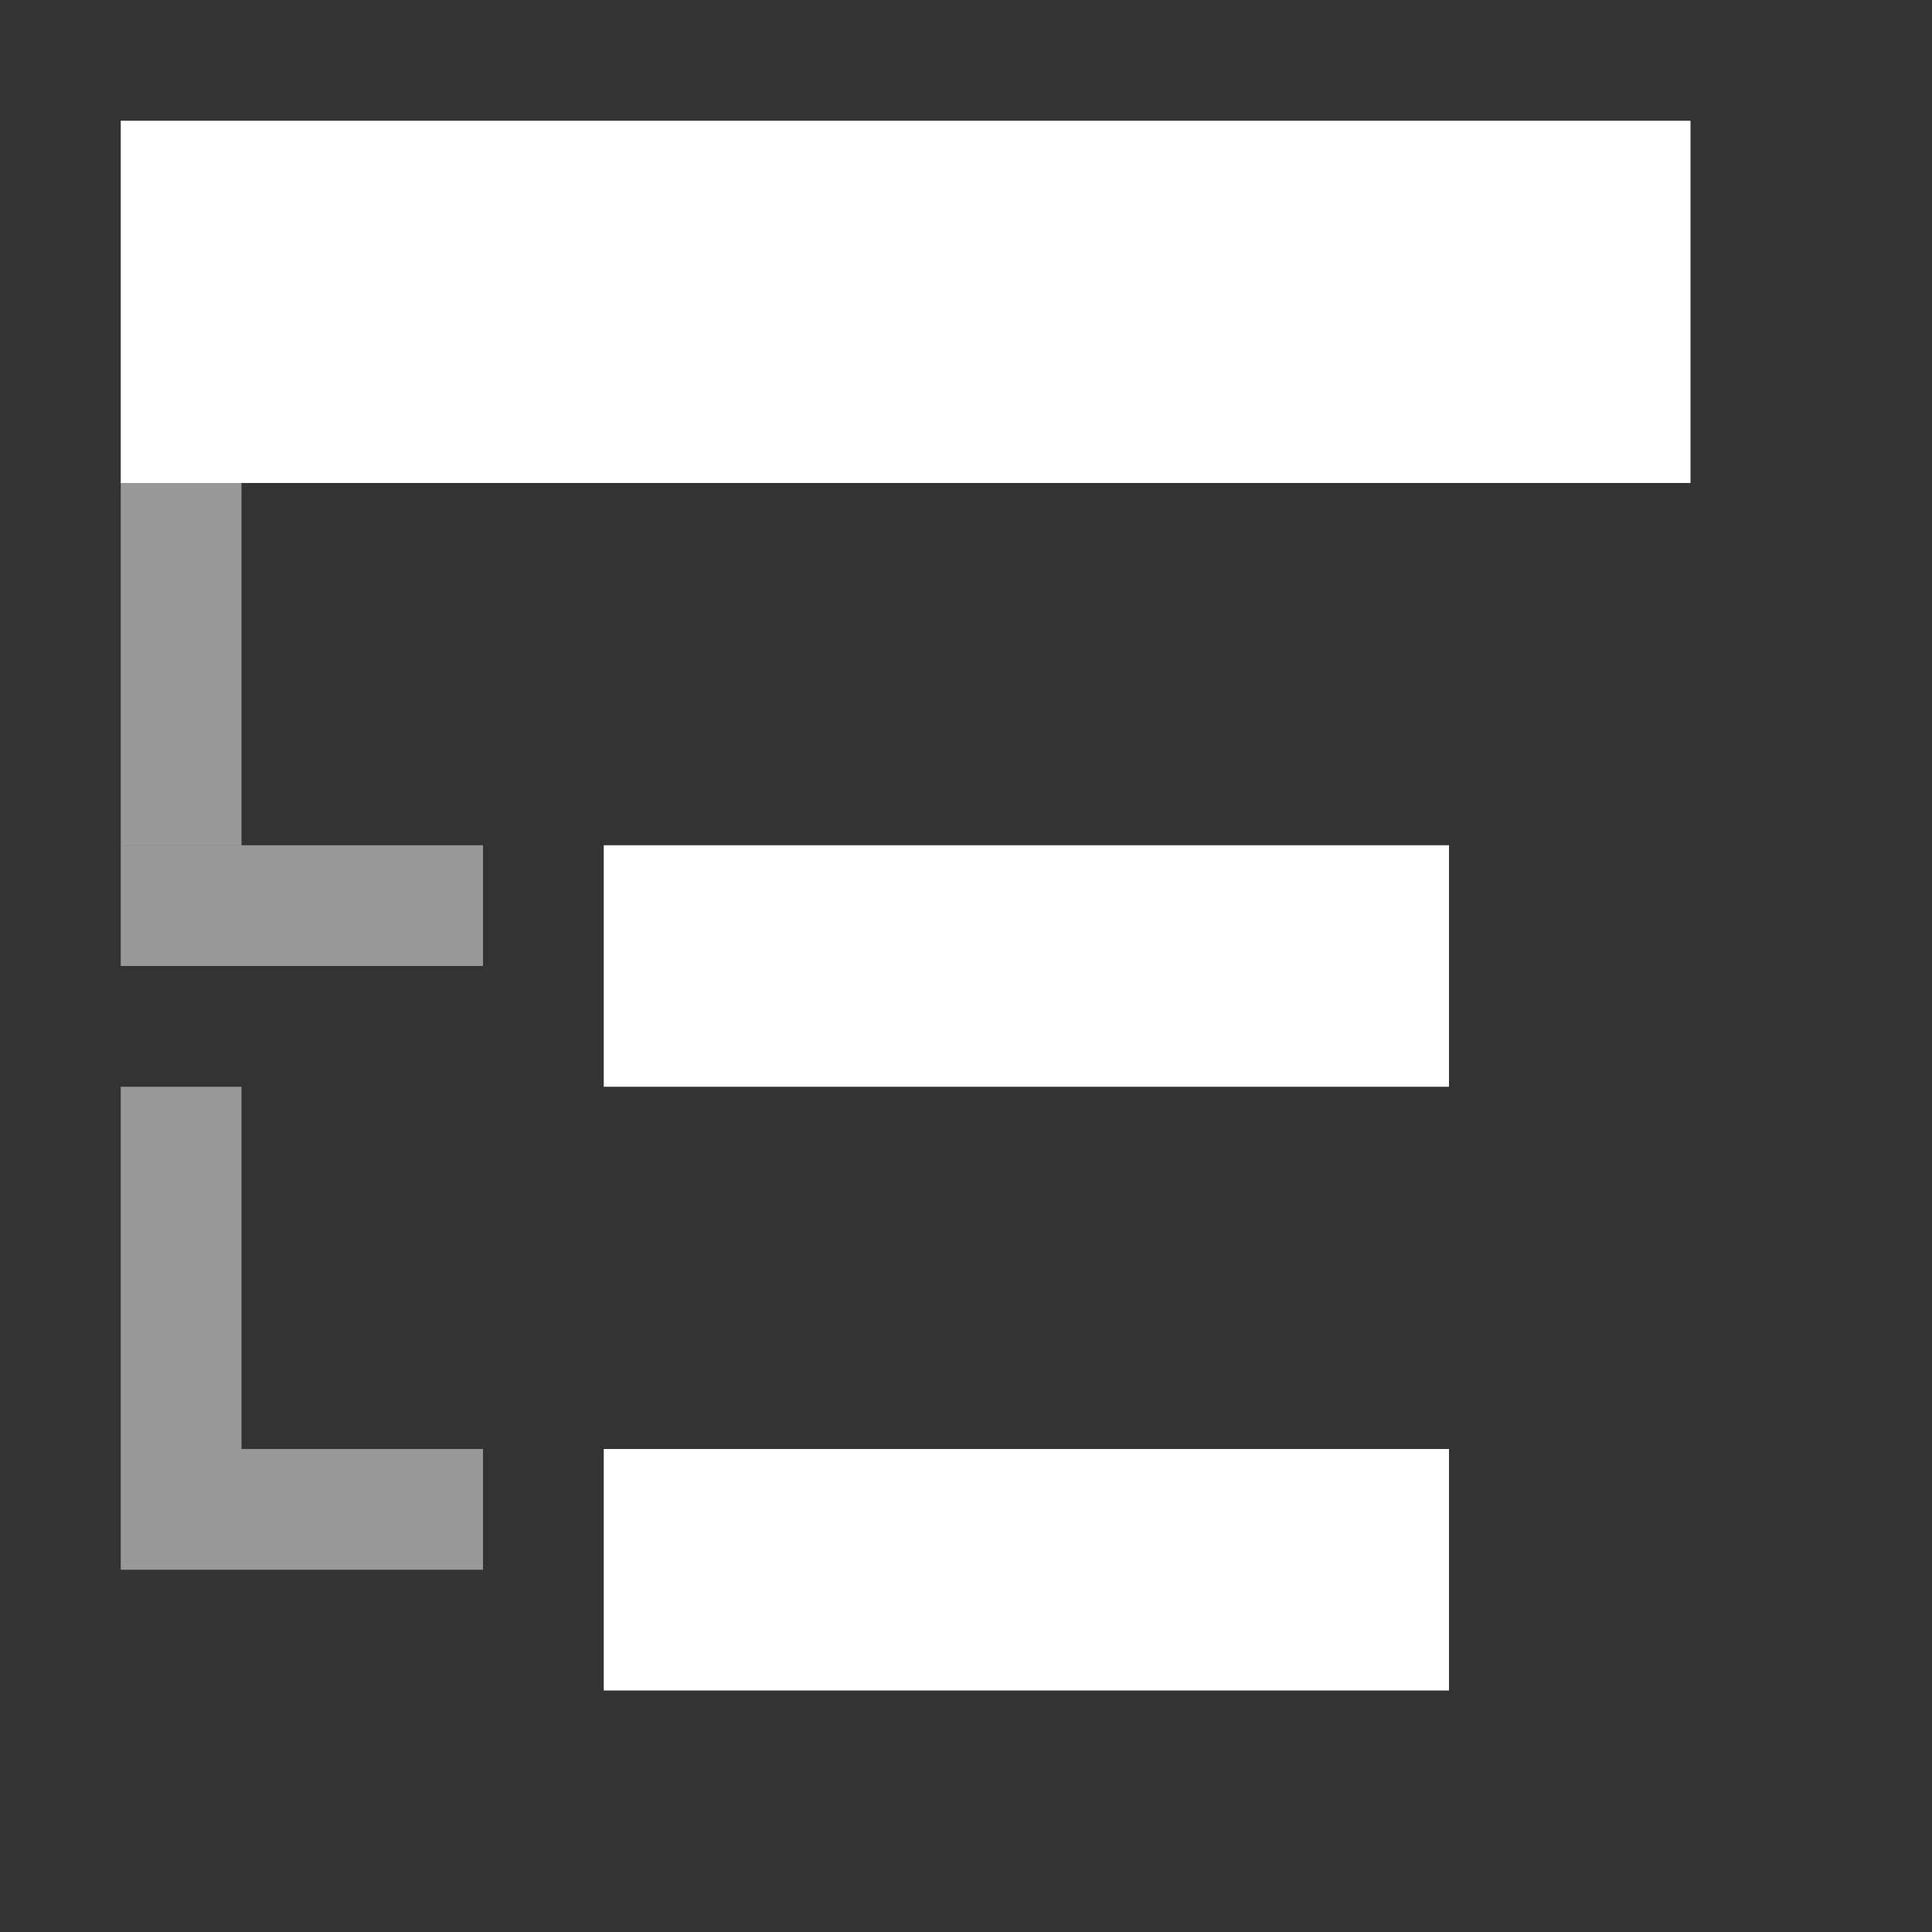 <svg width="16" height="16" viewBox="0 0 16 16" fill="none" xmlns="http://www.w3.org/2000/svg">
<rect x="0" y="0" width="16" height="16" fill="#333333" stroke="none"/>
<rect x="1" y="1" width="13" height="3" fill="white"/>
<rect x="5" y="7" width="7" height="2" fill="white"/>
<rect x="5" y="12" width="7" height="2" fill="white"/>
<rect x="1" y="4" width="1" height="3" fill="white" fill-opacity="0.5"/>
<rect x="1" y="7" width="3" height="1" fill="white" fill-opacity="0.5"/>
<rect x="1" y="9" width="1" height="3" fill="white" fill-opacity="0.5"/>
<rect x="1" y="12" width="3" height="1" fill="white" fill-opacity="0.5"/>
</svg>
